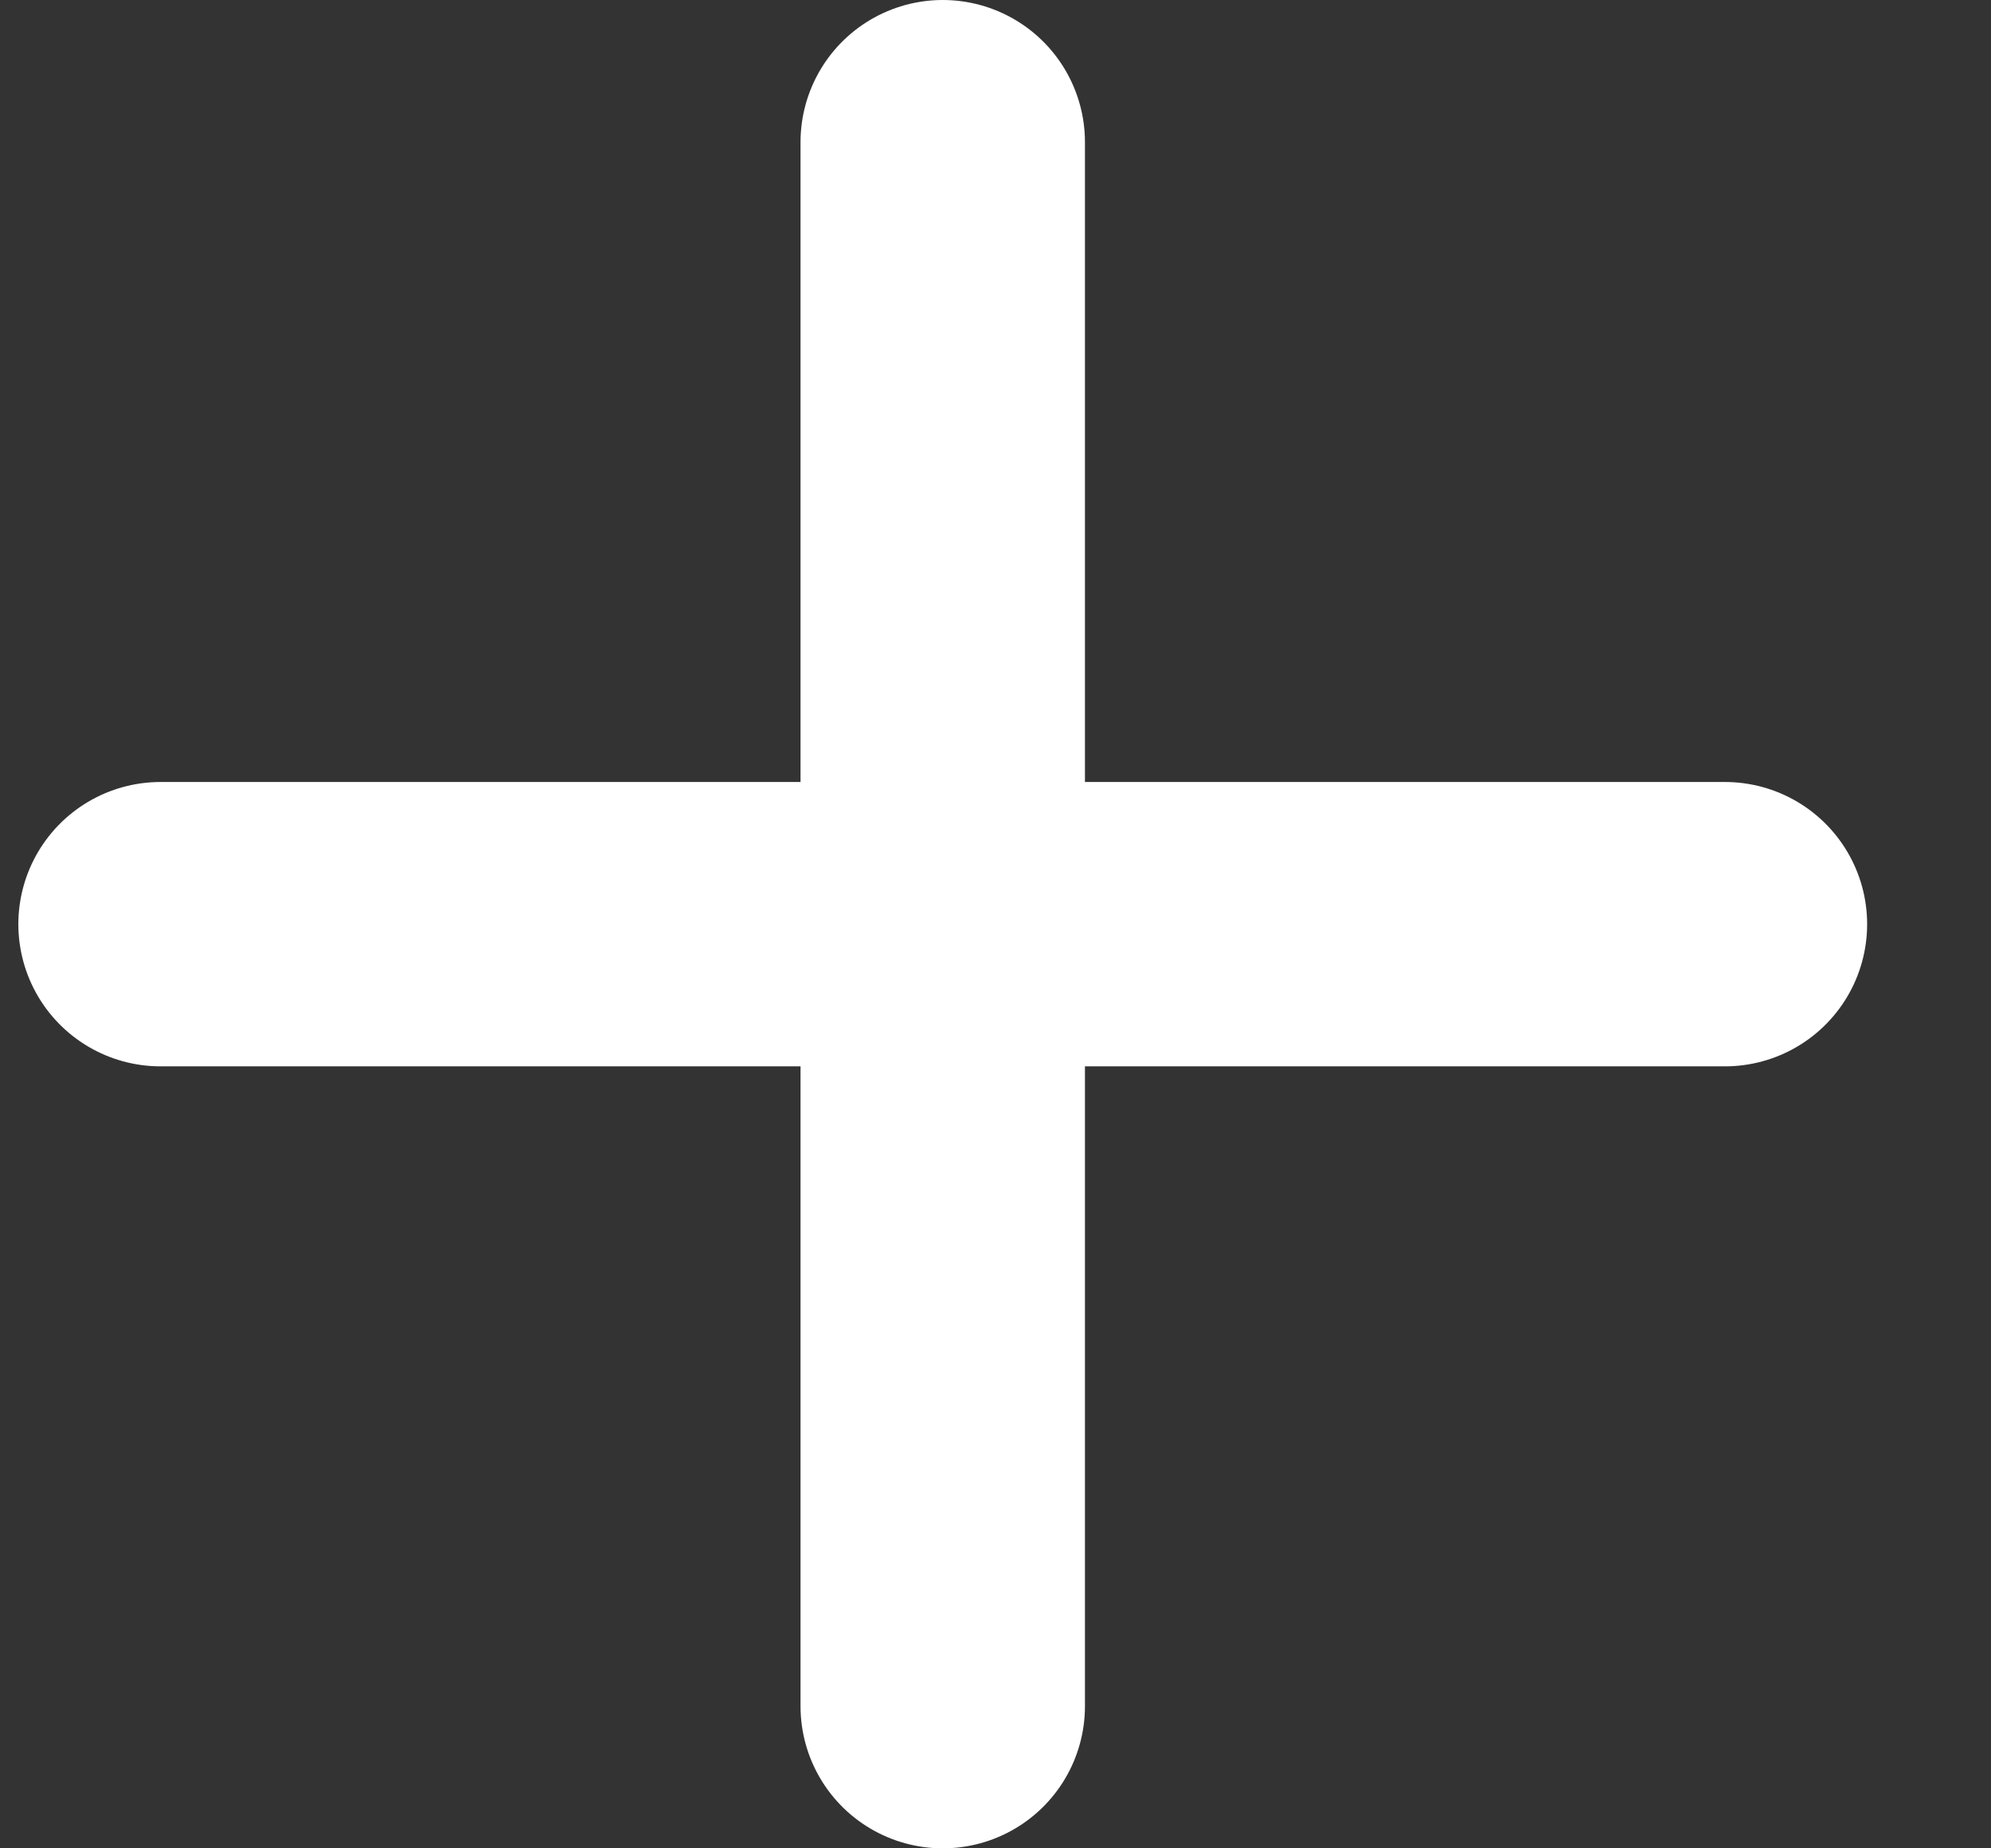 <svg width="14" height="13" viewBox="0 0 14 13" fill="none" xmlns="http://www.w3.org/2000/svg">
<rect x="0" y="0" width="14" height="13" fill="#333333" stroke="none"/>
<path d="M6.629 1V12" stroke="white" stroke-width="2" stroke-linecap="round"/>
<path d="M1.129 6.5L12.129 6.5" stroke="white" stroke-width="2" stroke-linecap="round"/>
</svg>
